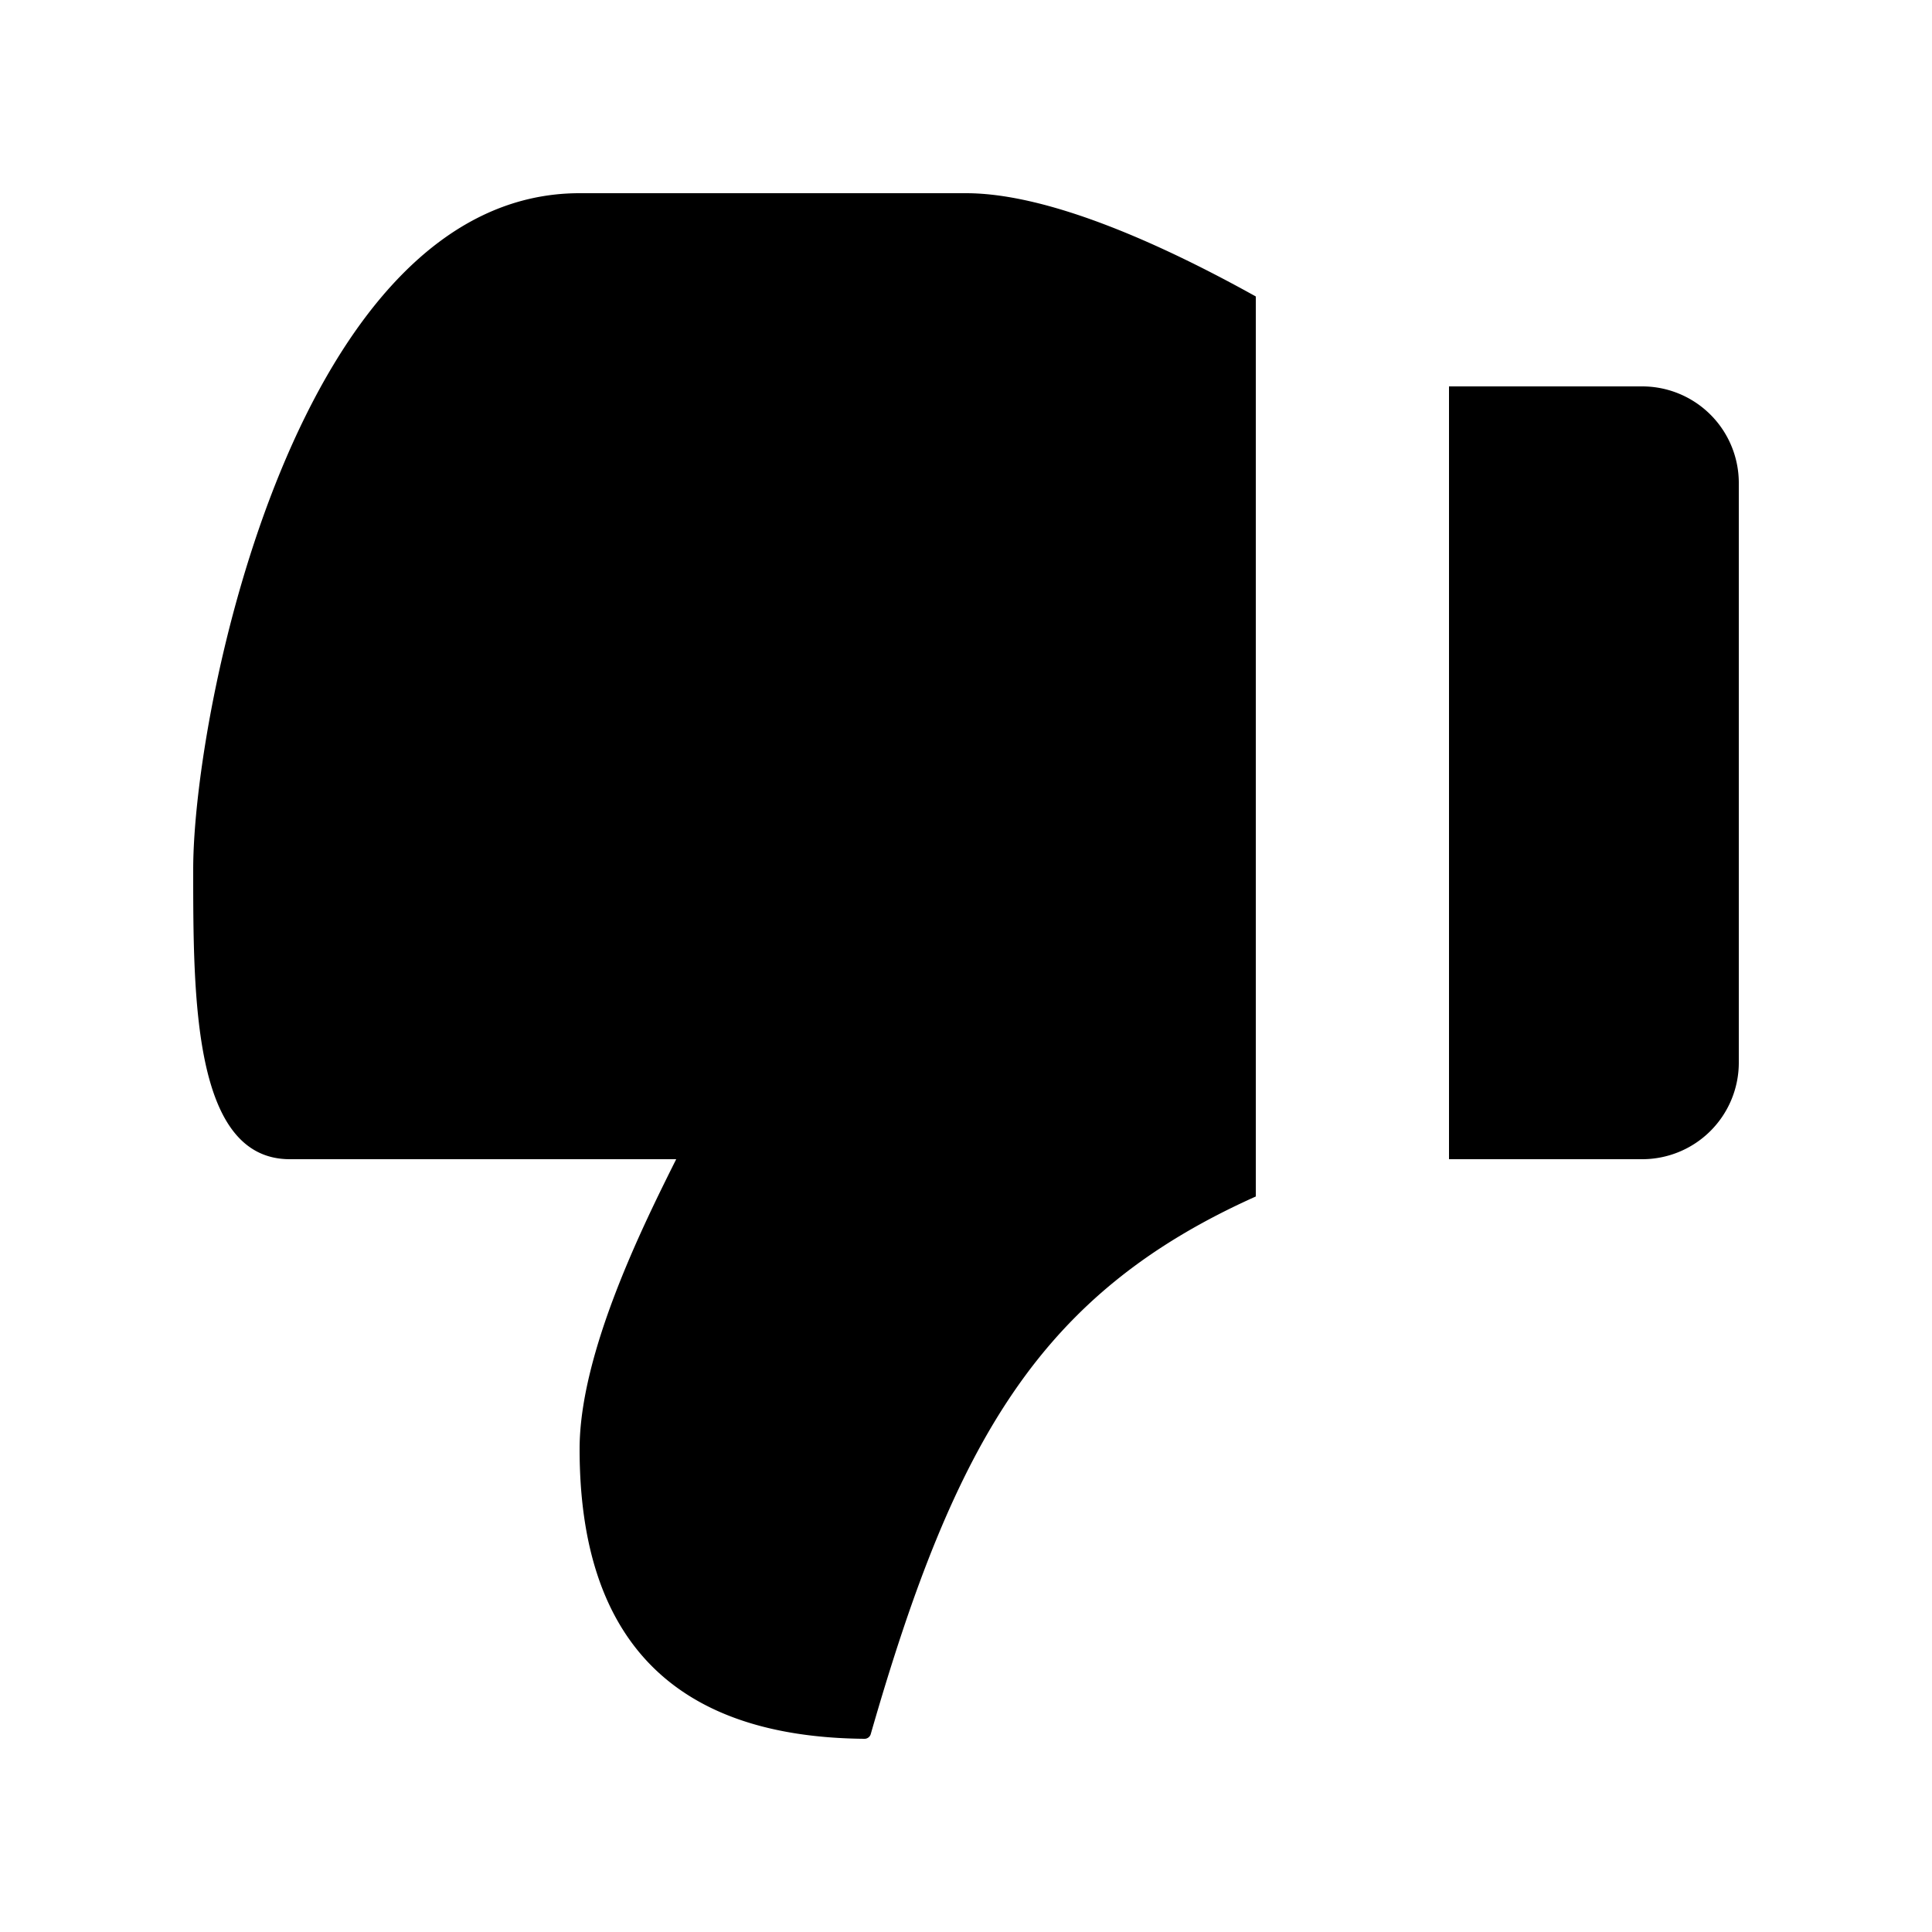 <svg viewBox="0 0 20 20" xmlns="http://www.w3.org/2000/svg">
  <path
    fill-rule="evenodd"
    clip-rule="evenodd"
    d="M15 12h2a1 1 0 0 0 1-1V5a1 1 0 0 0-1-1h-2v8Zm-2 .386V3.069C12.062 2.547 10.872 2 10 2H6C3.083 2 2 7.333 2 9c0 1.333 0 3 1 3h4c-.333.667-1 2-1 3 0 1.983.983 2.983 2.95 3 .029 0 .056-.02.064-.049.875-3.046 1.757-4.566 3.986-5.565Z"
  />
</svg>
